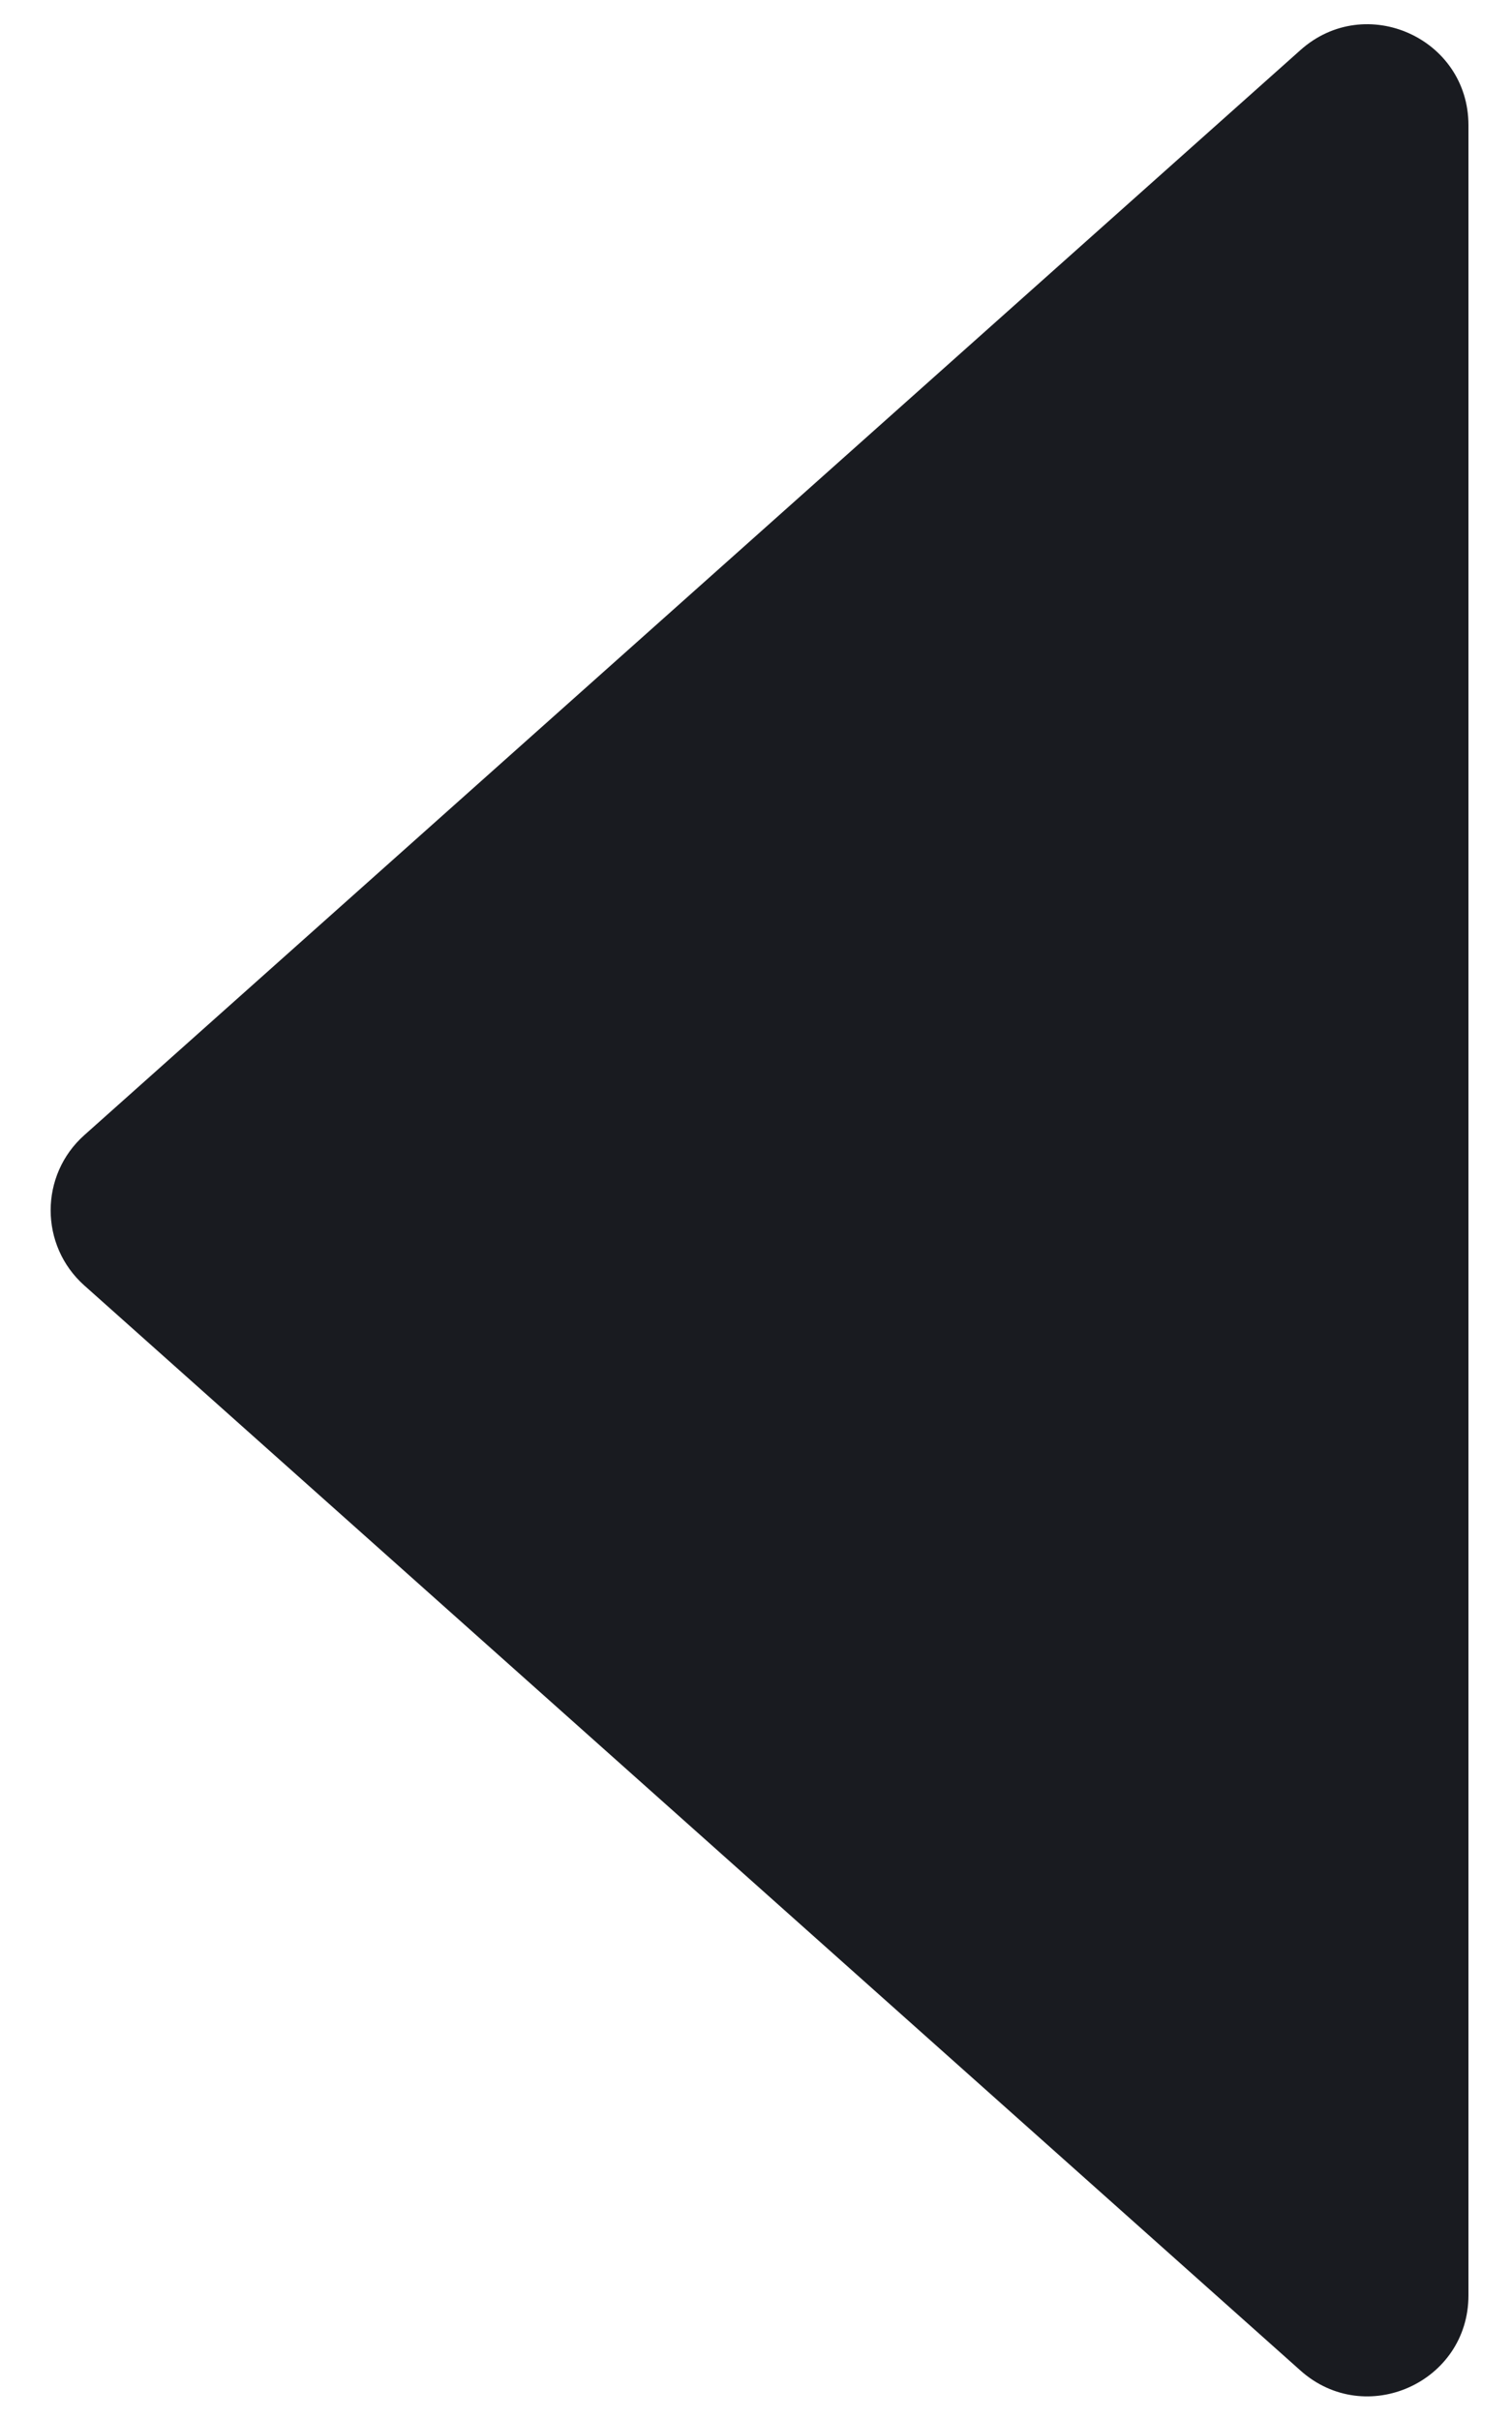 <svg width="15" height="24" viewBox="0 0 15 24" fill="none" xmlns="http://www.w3.org/2000/svg">
	<g clip-path="url(#clip0_215_1059)">
		<path d="M0.837 12.749C0.391 12.352 0.391 11.654 0.837 11.257L12.902 0.496C13.547 -0.079 14.568 0.378 14.568 1.242L14.568 22.764C14.568 23.628 13.547 24.085 12.902 23.51L0.837 12.749Z" fill="#191B20"/>
	</g>
	<defs>
		<clipPath id="clip0_215_1059">
			<rect width="15" height="24" fill="white"/>
		</clipPath>
	</defs>
</svg>
